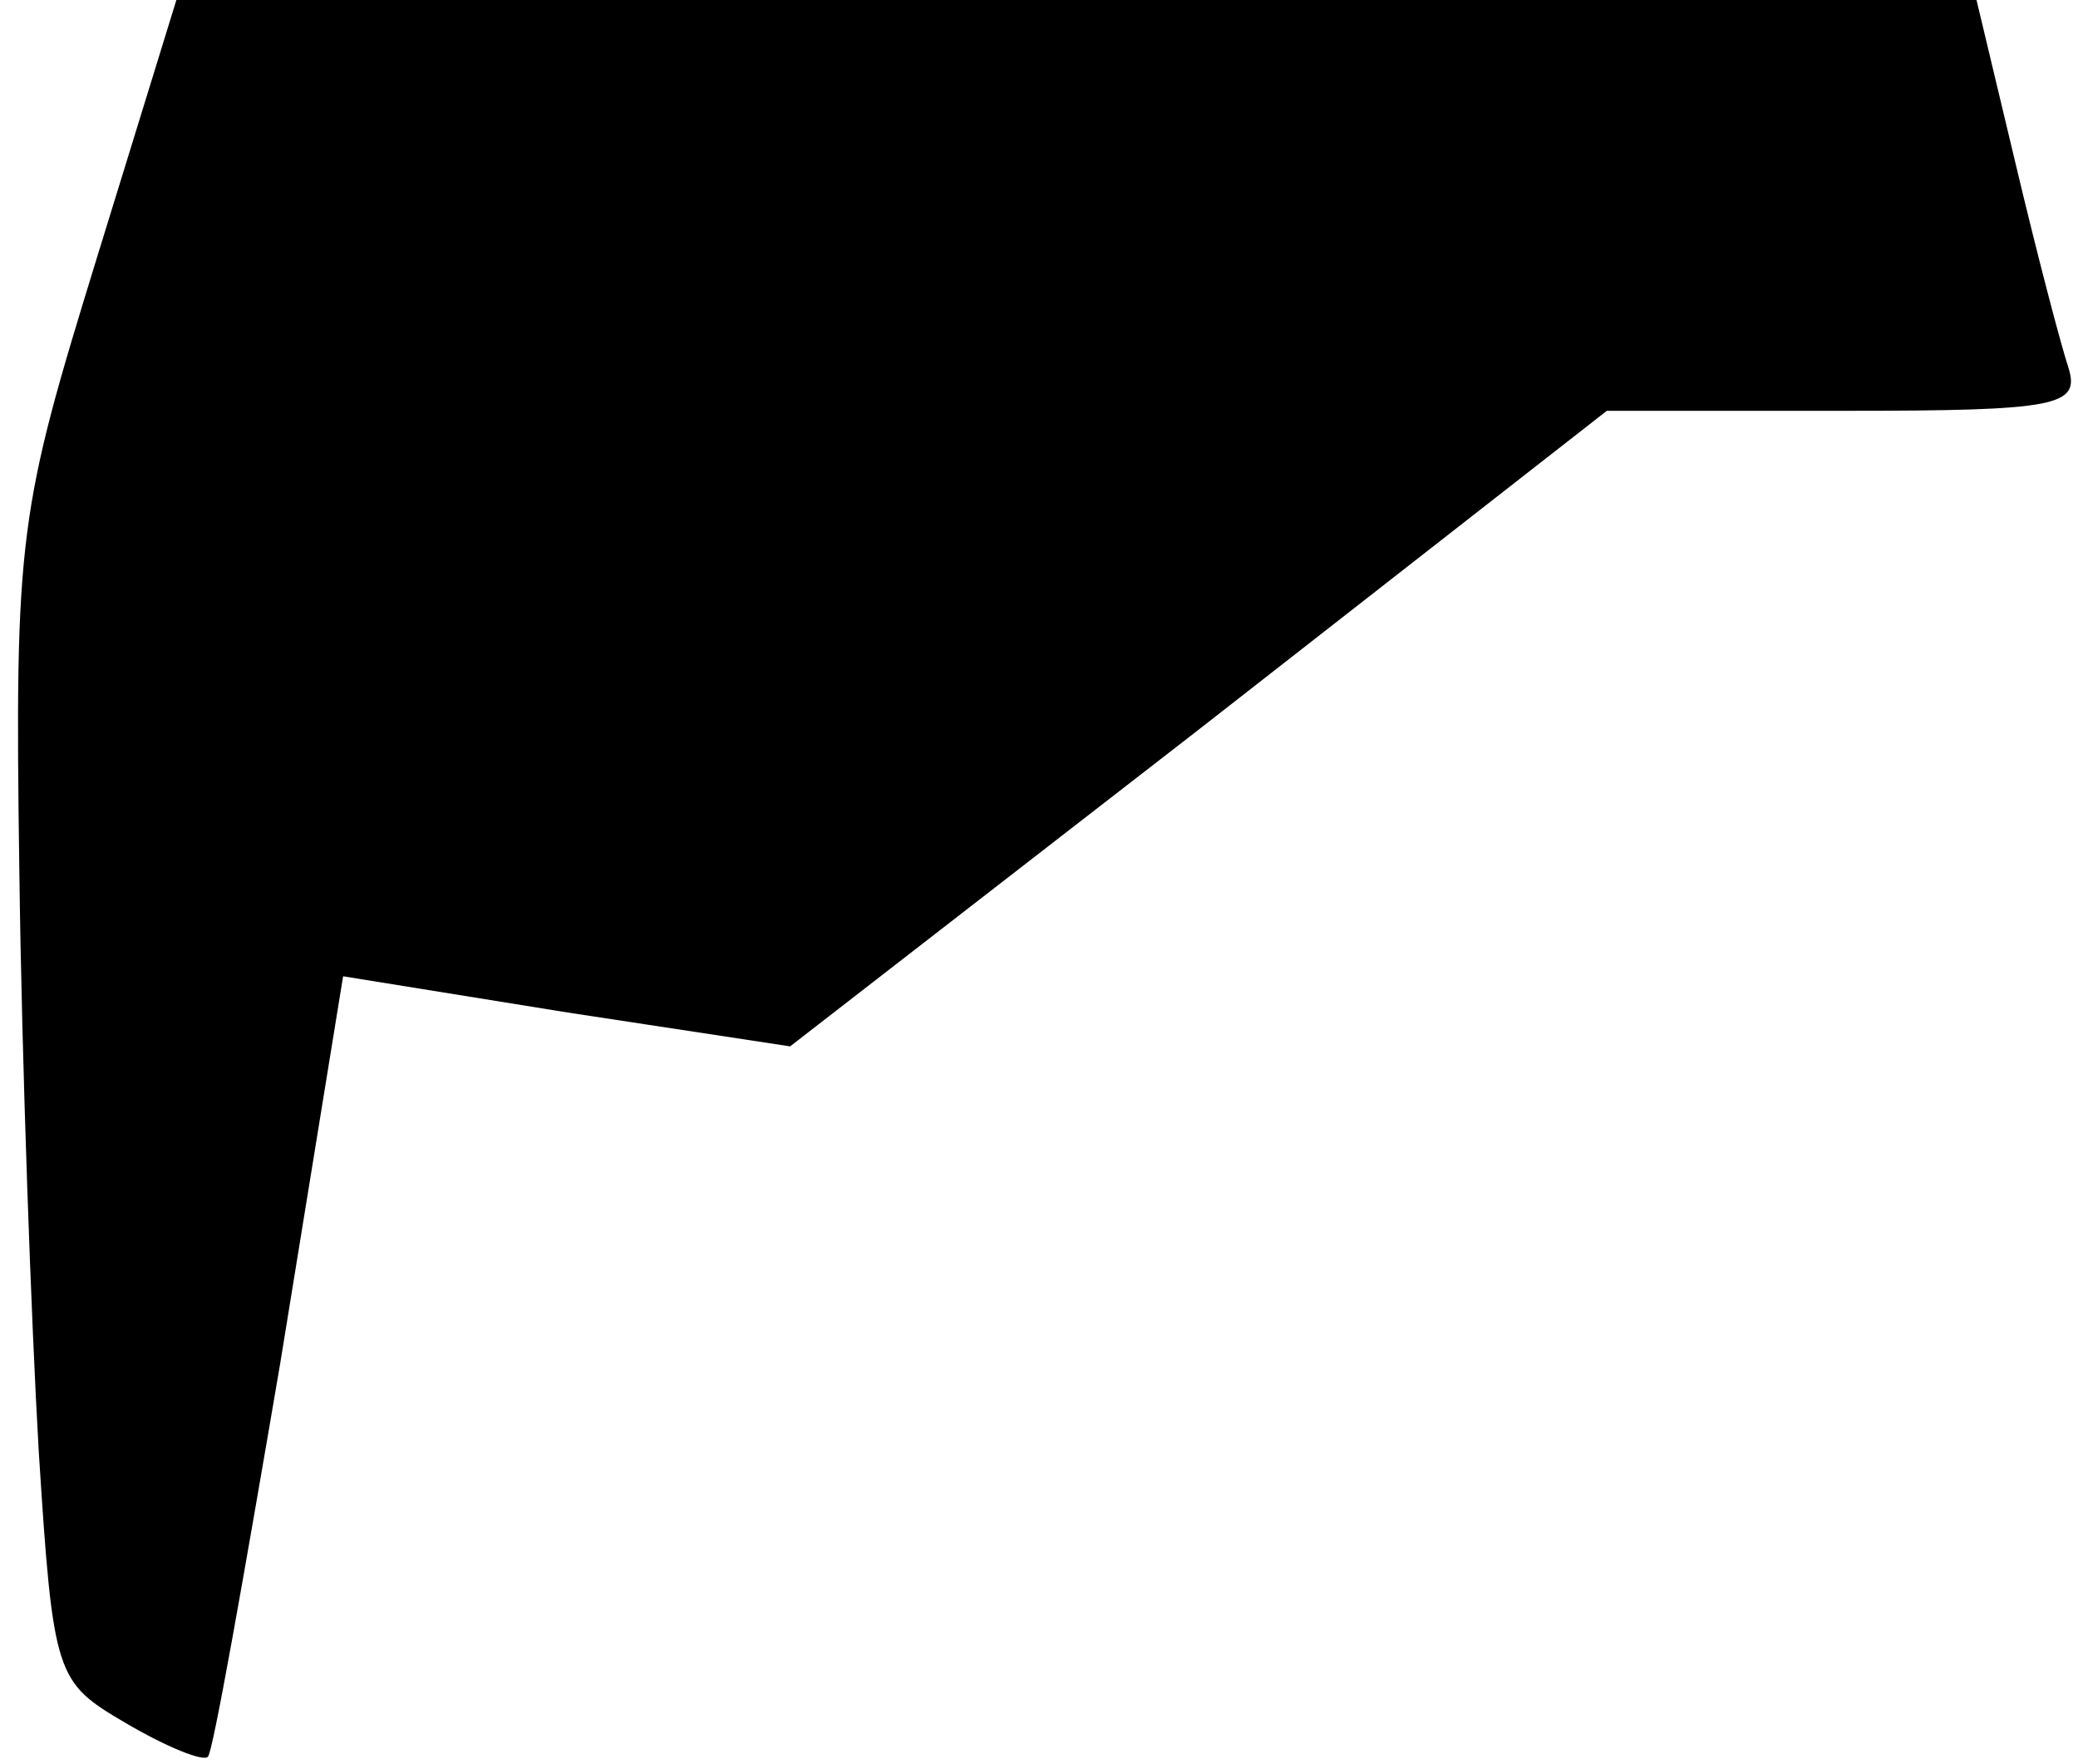 <?xml version="1.0" standalone="no"?>
<!DOCTYPE svg PUBLIC "-//W3C//DTD SVG 20010904//EN"
 "http://www.w3.org/TR/2001/REC-SVG-20010904/DTD/svg10.dtd">
<svg version="1.0" xmlns="http://www.w3.org/2000/svg"
 width="86pt" height="73pt" viewBox="0 0 86 73"
 preserveAspectRatio="xMidYMid meet">
<g transform="translate(0,73) scale(0.1,-0.1)"
fill="#000000" stroke="none">
<path fill="#000000" stroke="none" d="M40 623 c-32 -104 -34 -114 -32 -253 1
-80 5 -188 8 -240 6 -94 7 -96 36 -113 17 -10 32 -16 34 -14 2 1 15 75 30 163
l26 160 93 -15 92 -14 169 131 169 132 98 0 c89 0 98 2 93 18 -3 9 -13 47 -22
85 l-16 67 -373 0 -372 0 -33 -107z"/>
</g>
</svg>

